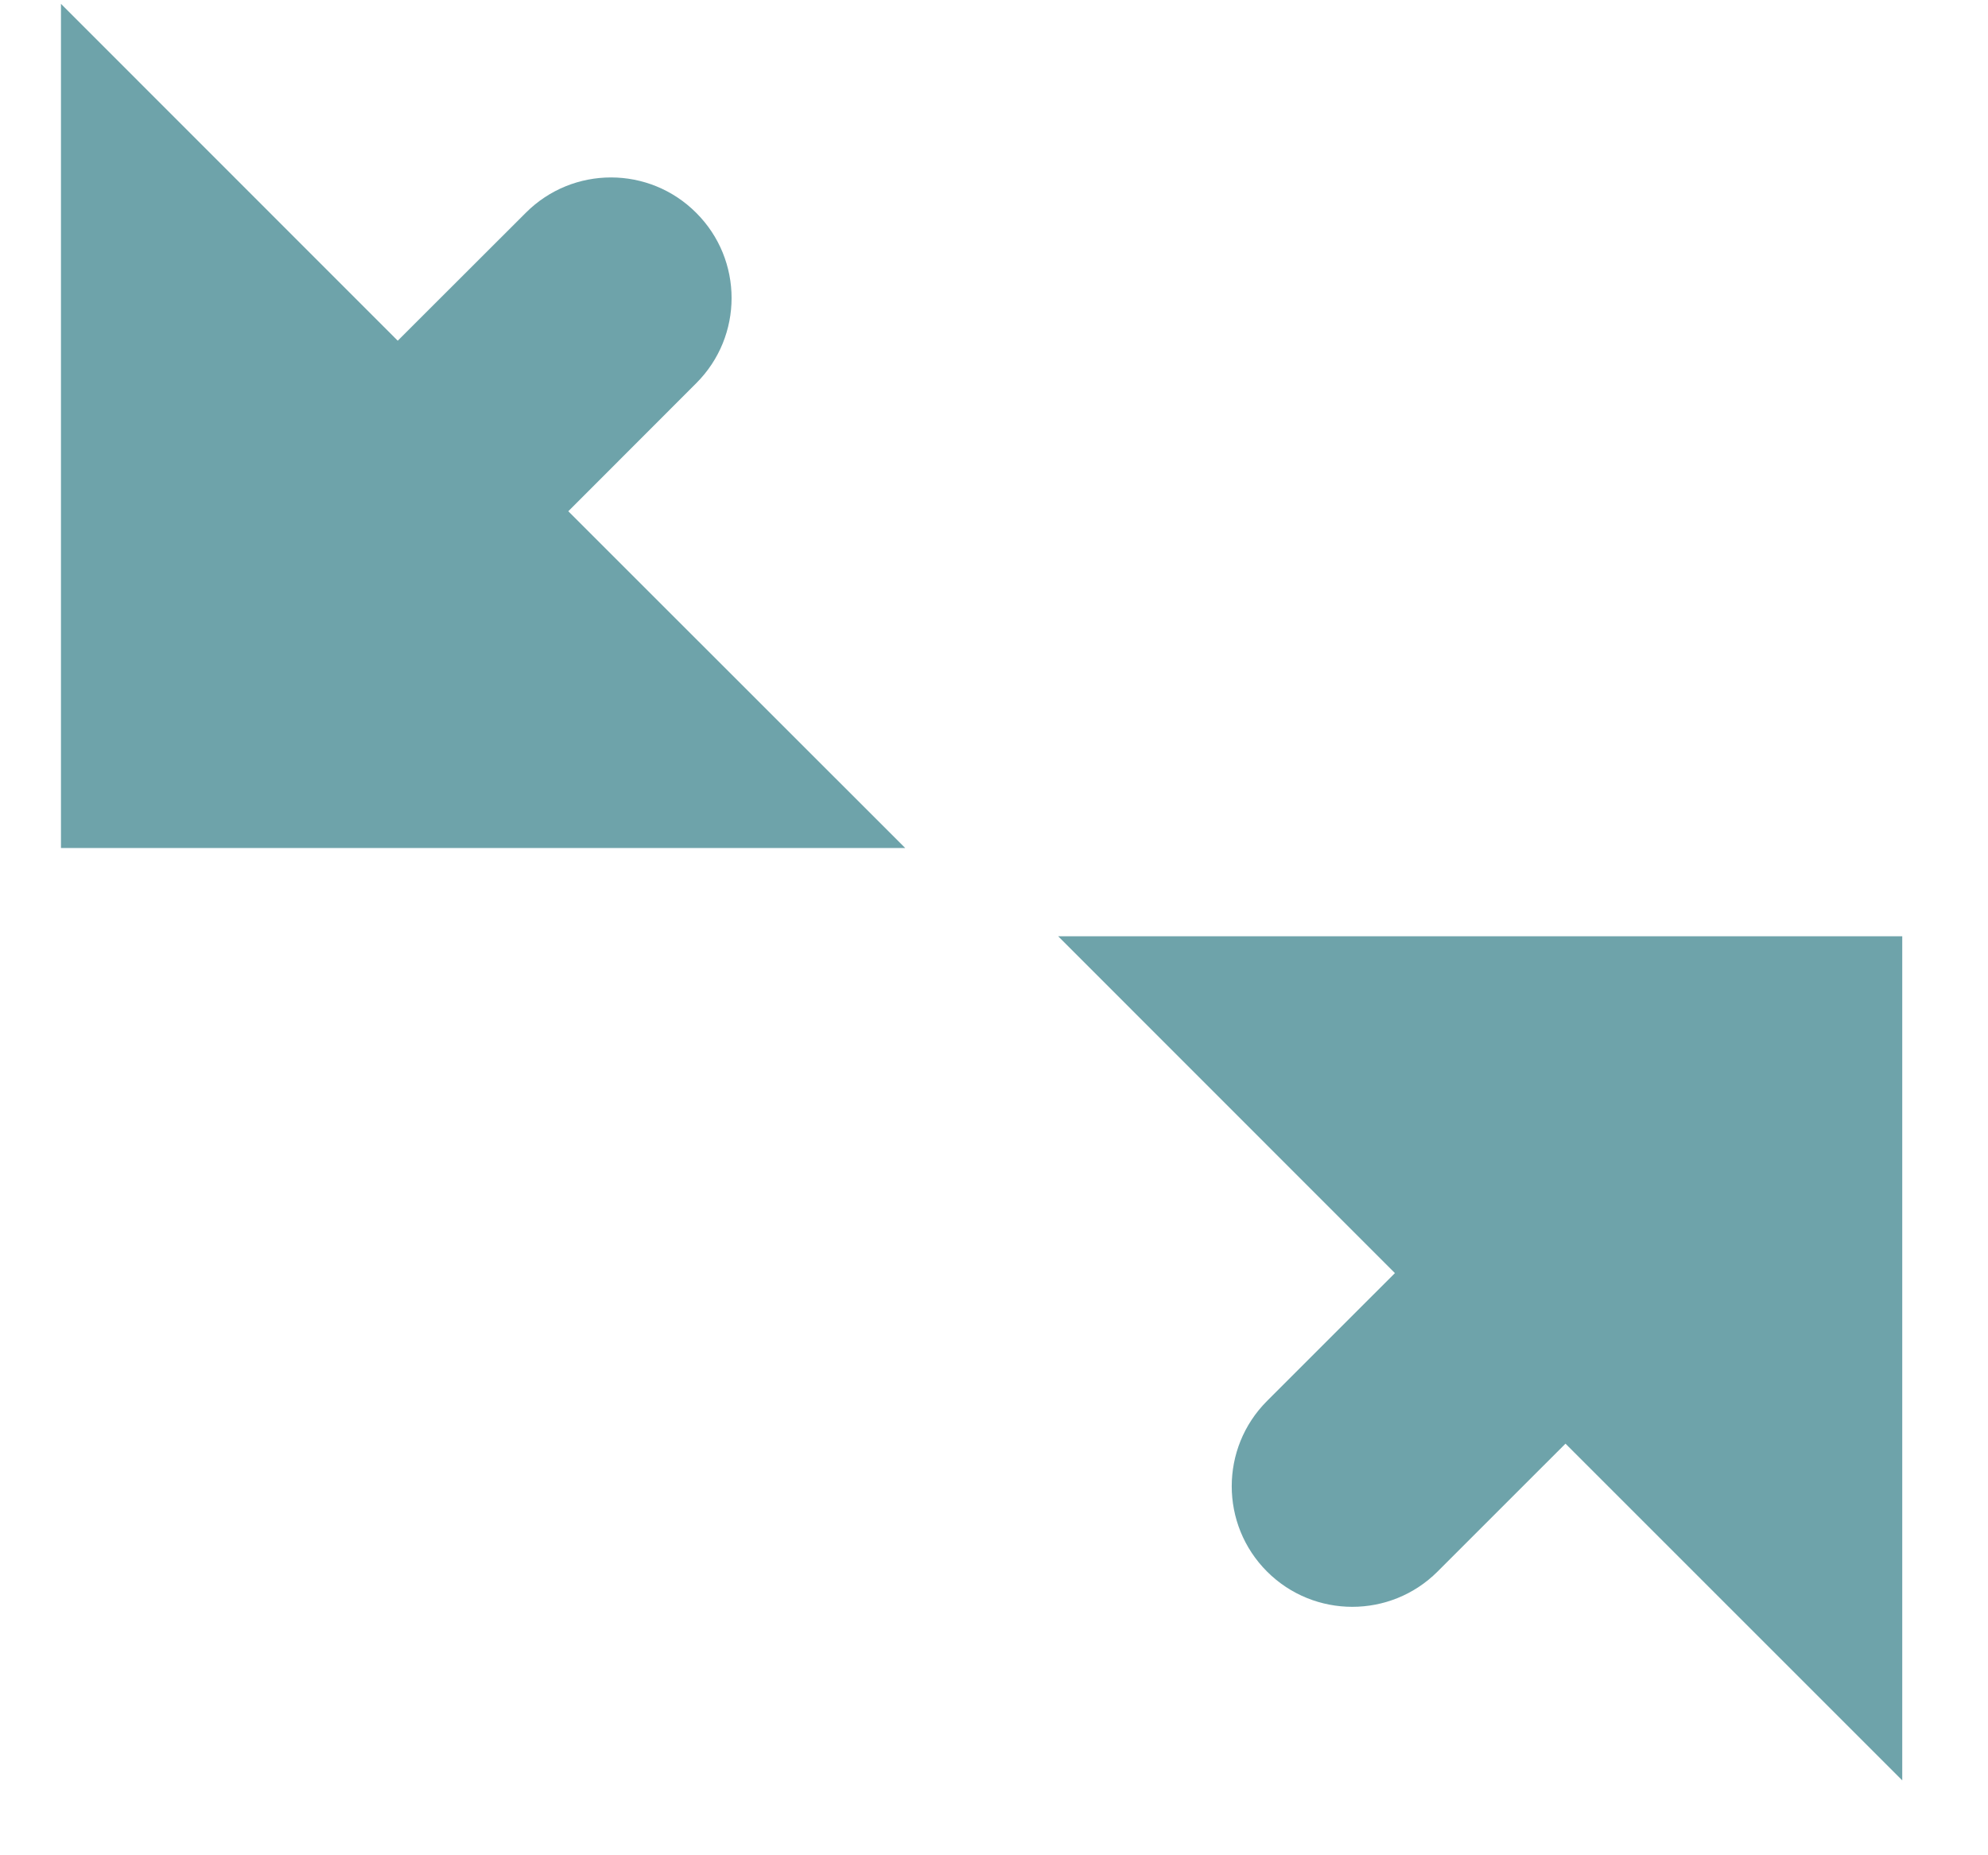 <svg width="15" height="14" viewBox="0 0 15 14" fill="none" xmlns="http://www.w3.org/2000/svg">
<path fill-rule="evenodd" clip-rule="evenodd" d="M6.83 6.399H0.46V0.029L3.001 2.571L3.967 1.606C4.322 1.25 4.898 1.25 5.253 1.606C5.609 1.961 5.609 2.537 5.253 2.892L4.288 3.858L6.83 6.399ZM14.353 7.065H7.984L10.525 9.607L9.56 10.572C9.205 10.927 9.205 11.504 9.56 11.859C9.915 12.214 10.492 12.214 10.847 11.859L11.812 10.894L14.353 13.435V7.065Z" fill="#6EA3AA"/>
</svg>
